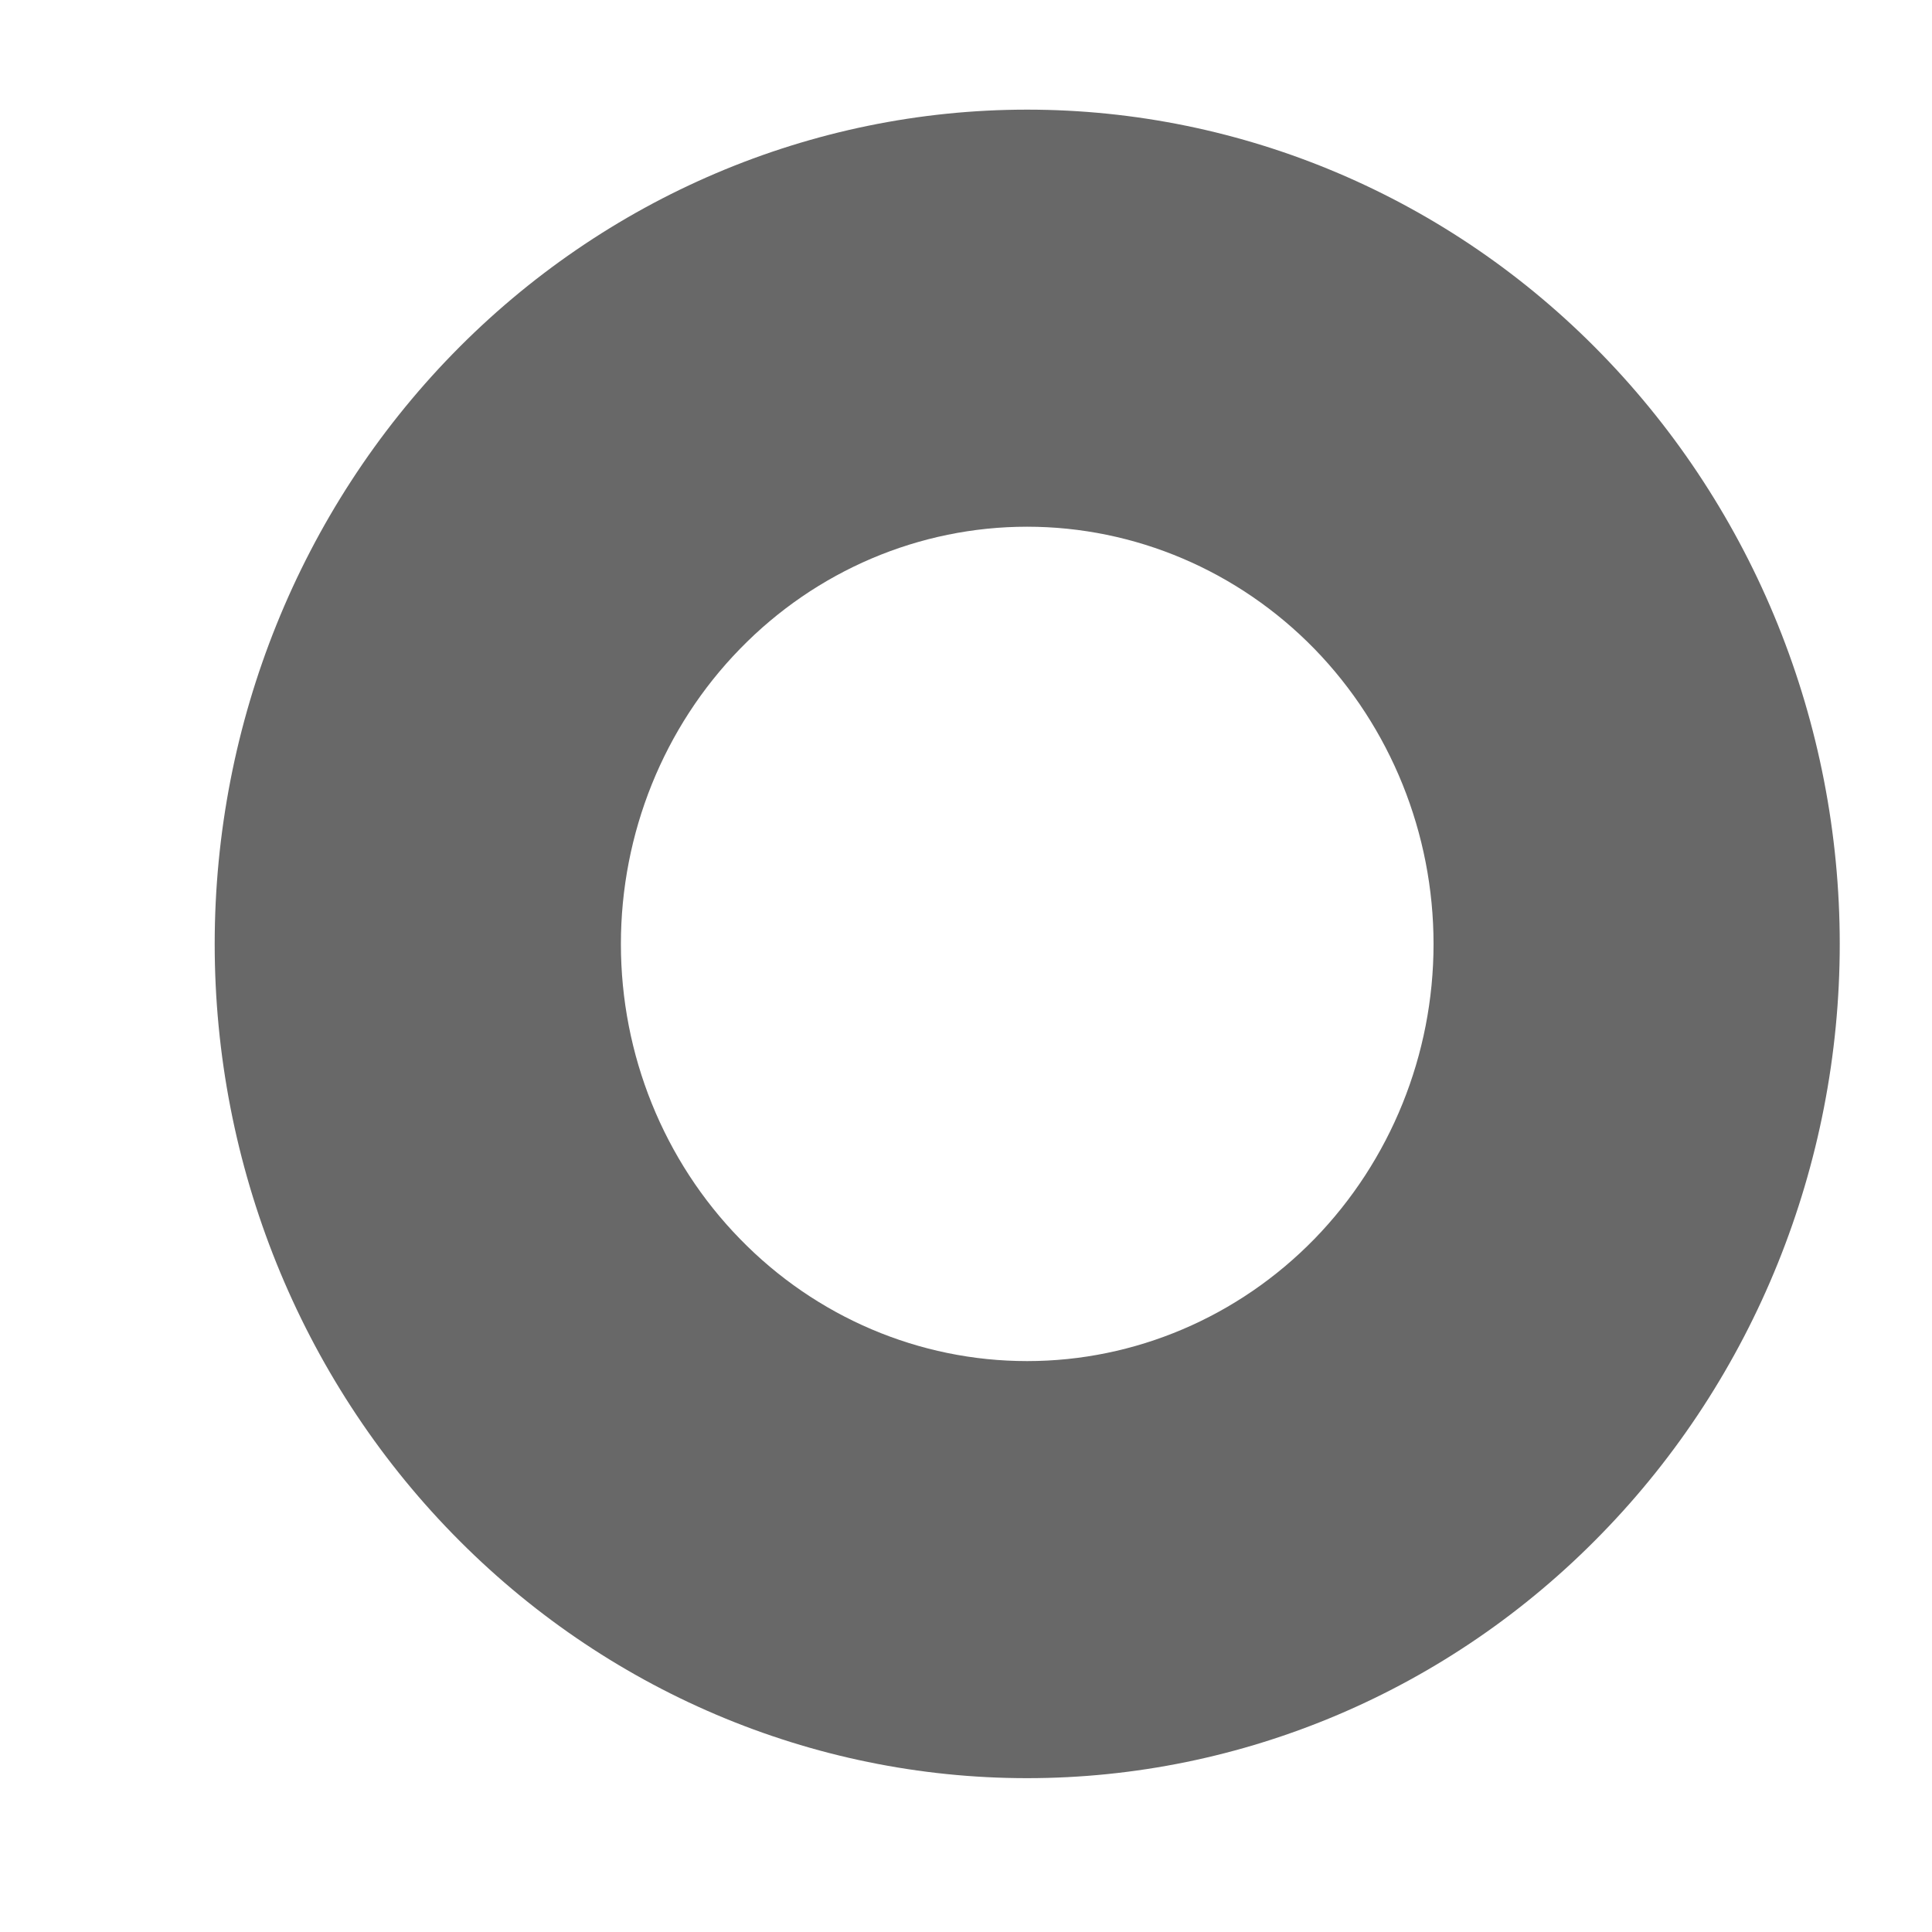 <svg width="8" height="8" viewBox="0 0 8 8" fill="none" xmlns="http://www.w3.org/2000/svg">
<path fill-rule="evenodd" clip-rule="evenodd" d="M7.618 3.909C7.618 4.825 7.263 5.704 6.632 6.351C6.002 6.999 5.146 7.363 4.253 7.363C3.361 7.363 2.505 6.999 1.874 6.351C1.243 5.704 0.889 4.825 0.889 3.909C0.889 2.992 1.243 2.114 1.874 1.466C2.505 0.818 3.361 0.454 4.253 0.454C5.146 0.454 6.002 0.818 6.632 1.466C7.263 2.114 7.618 2.992 7.618 3.909ZM5.936 3.909C5.936 4.367 5.758 4.806 5.443 5.13C5.127 5.454 4.699 5.636 4.253 5.636C3.807 5.636 3.379 5.454 3.064 5.13C2.748 4.806 2.571 4.367 2.571 3.909C2.571 3.451 2.748 3.011 3.064 2.687C3.379 2.363 3.807 2.181 4.253 2.181C4.699 2.181 5.127 2.363 5.443 2.687C5.758 3.011 5.936 3.451 5.936 3.909Z" fill="#686868"/>
</svg>
